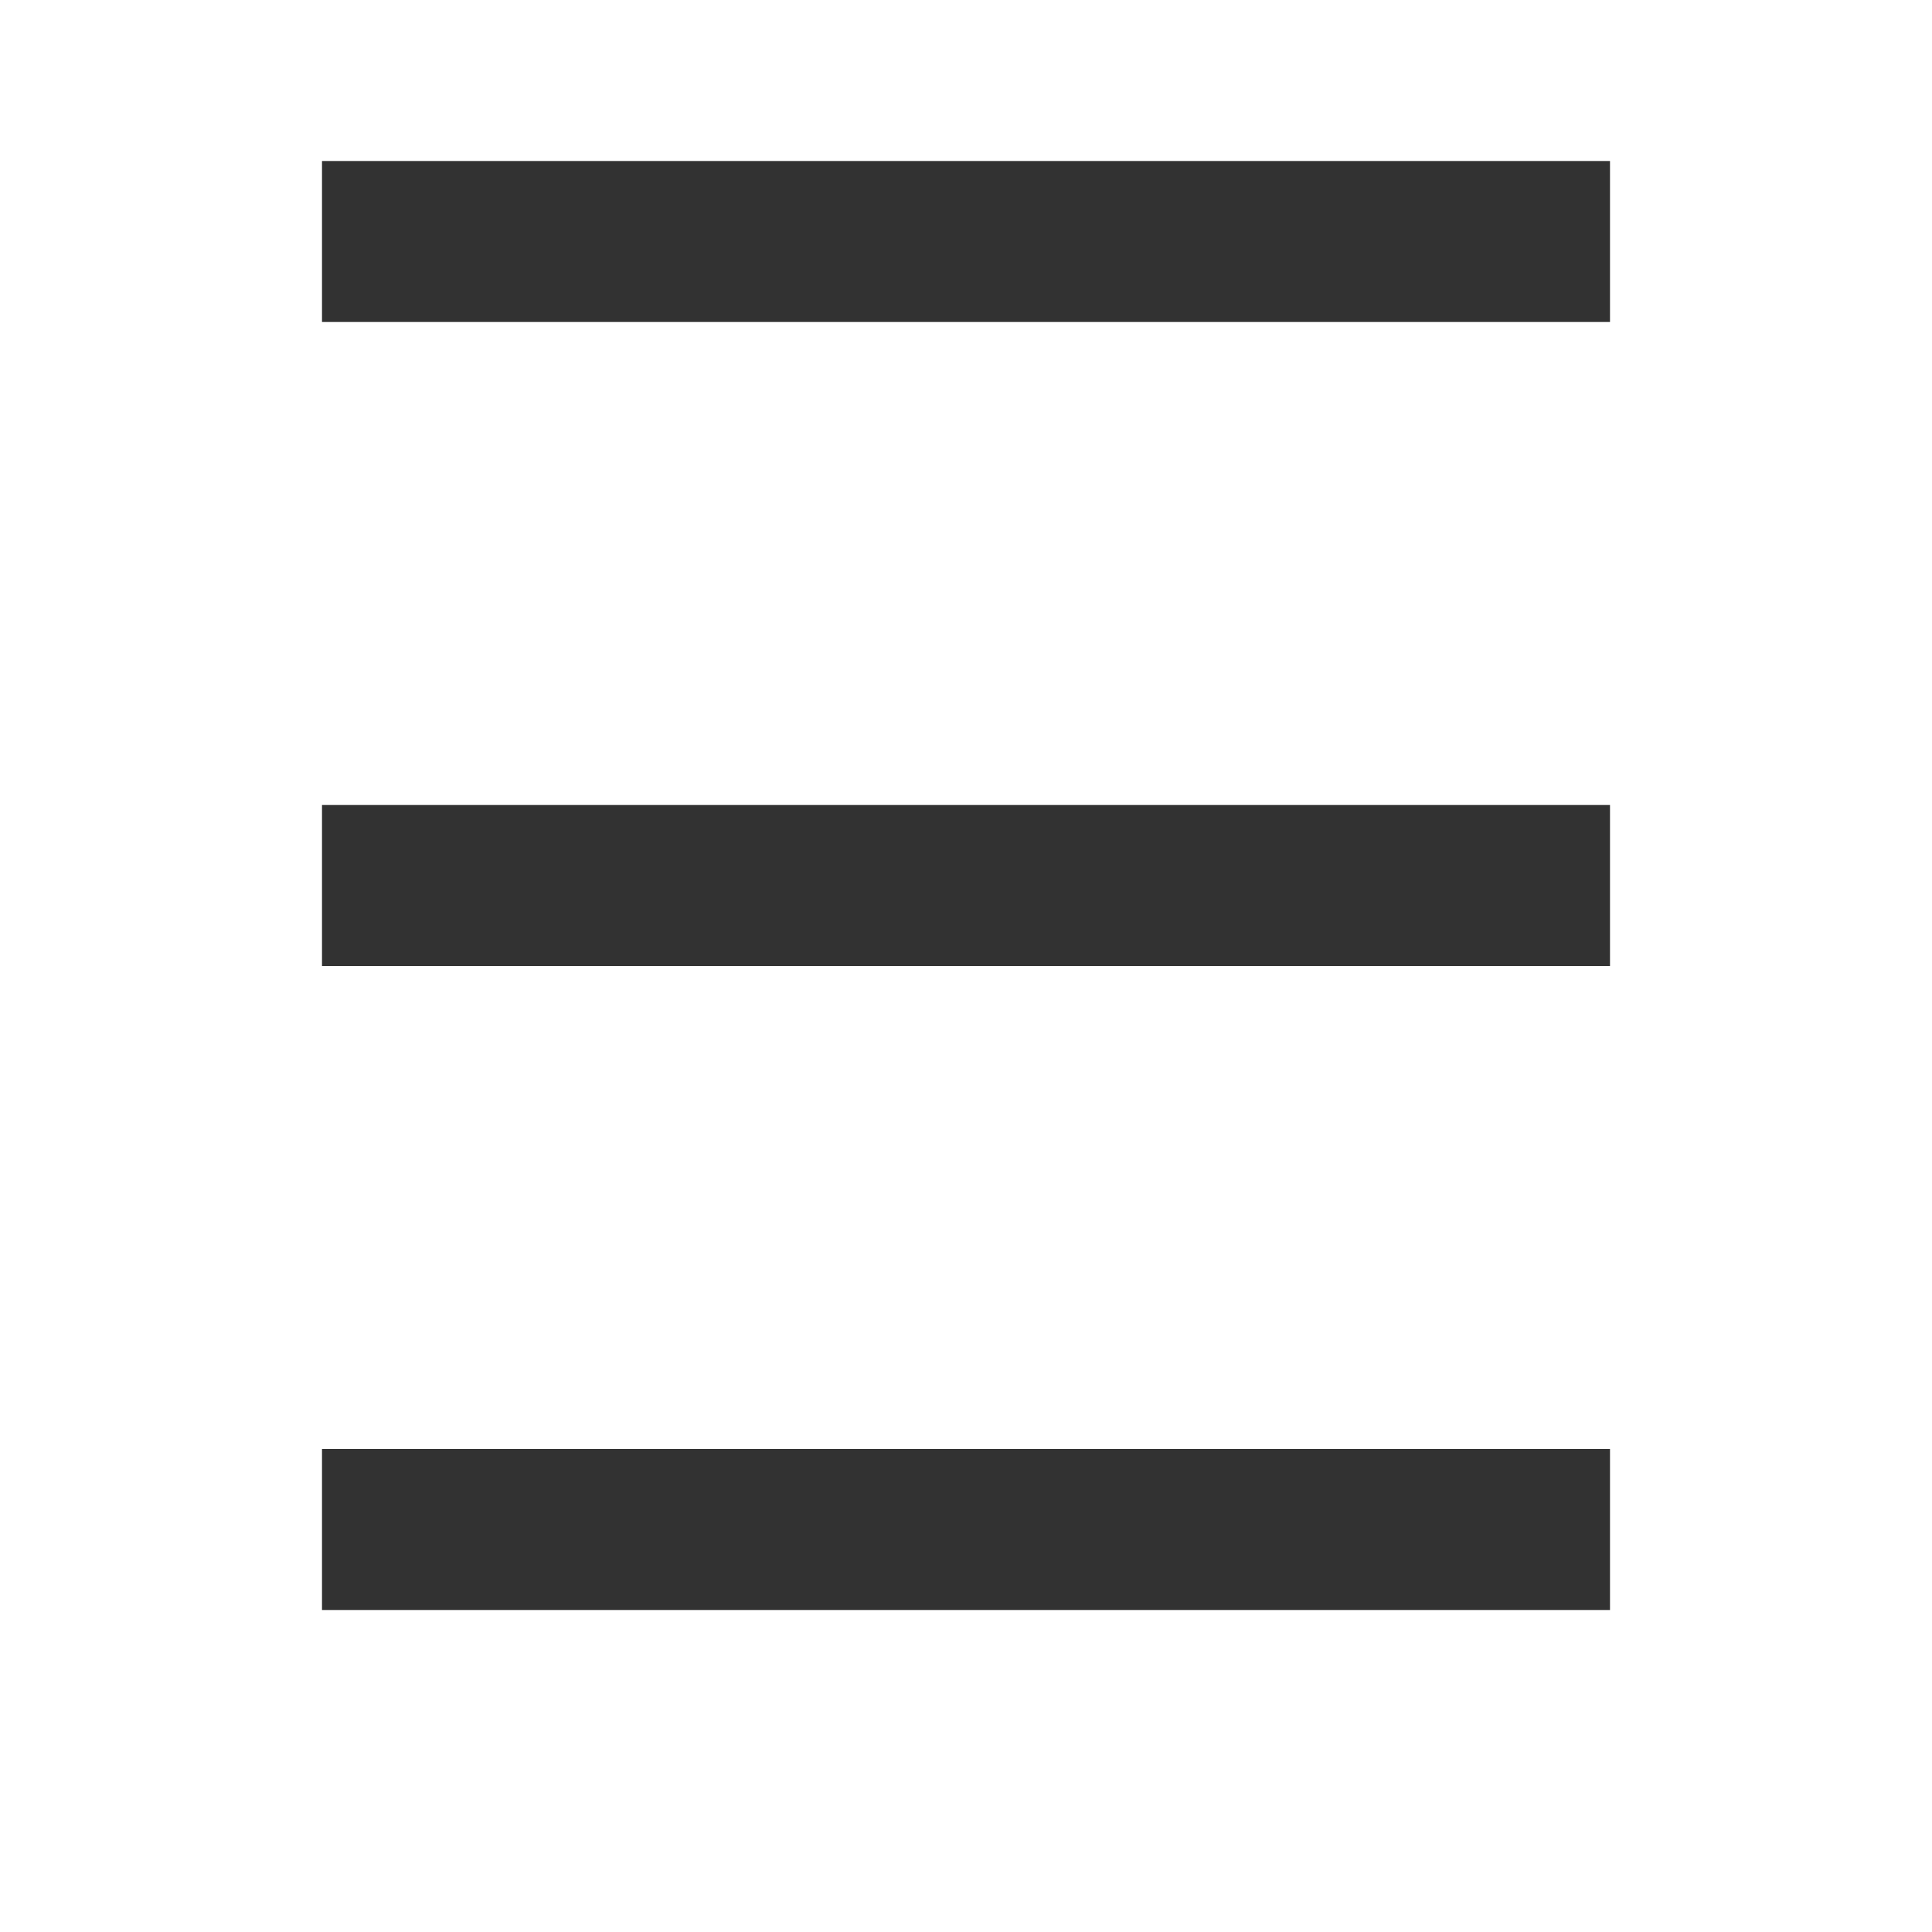<svg width="24" height="24" viewBox="0 0 24 24" fill="none" xmlns="http://www.w3.org/2000/svg">
<line x1="4" y1="3" x2="20" y2="3" stroke="#323232" stroke-width="2"/>
<line x1="4" y1="11" x2="20" y2="11" stroke="#323232" stroke-width="2"/>
<line x1="4" y1="19" x2="20" y2="19" stroke="#323232" stroke-width="2"/>
</svg>
